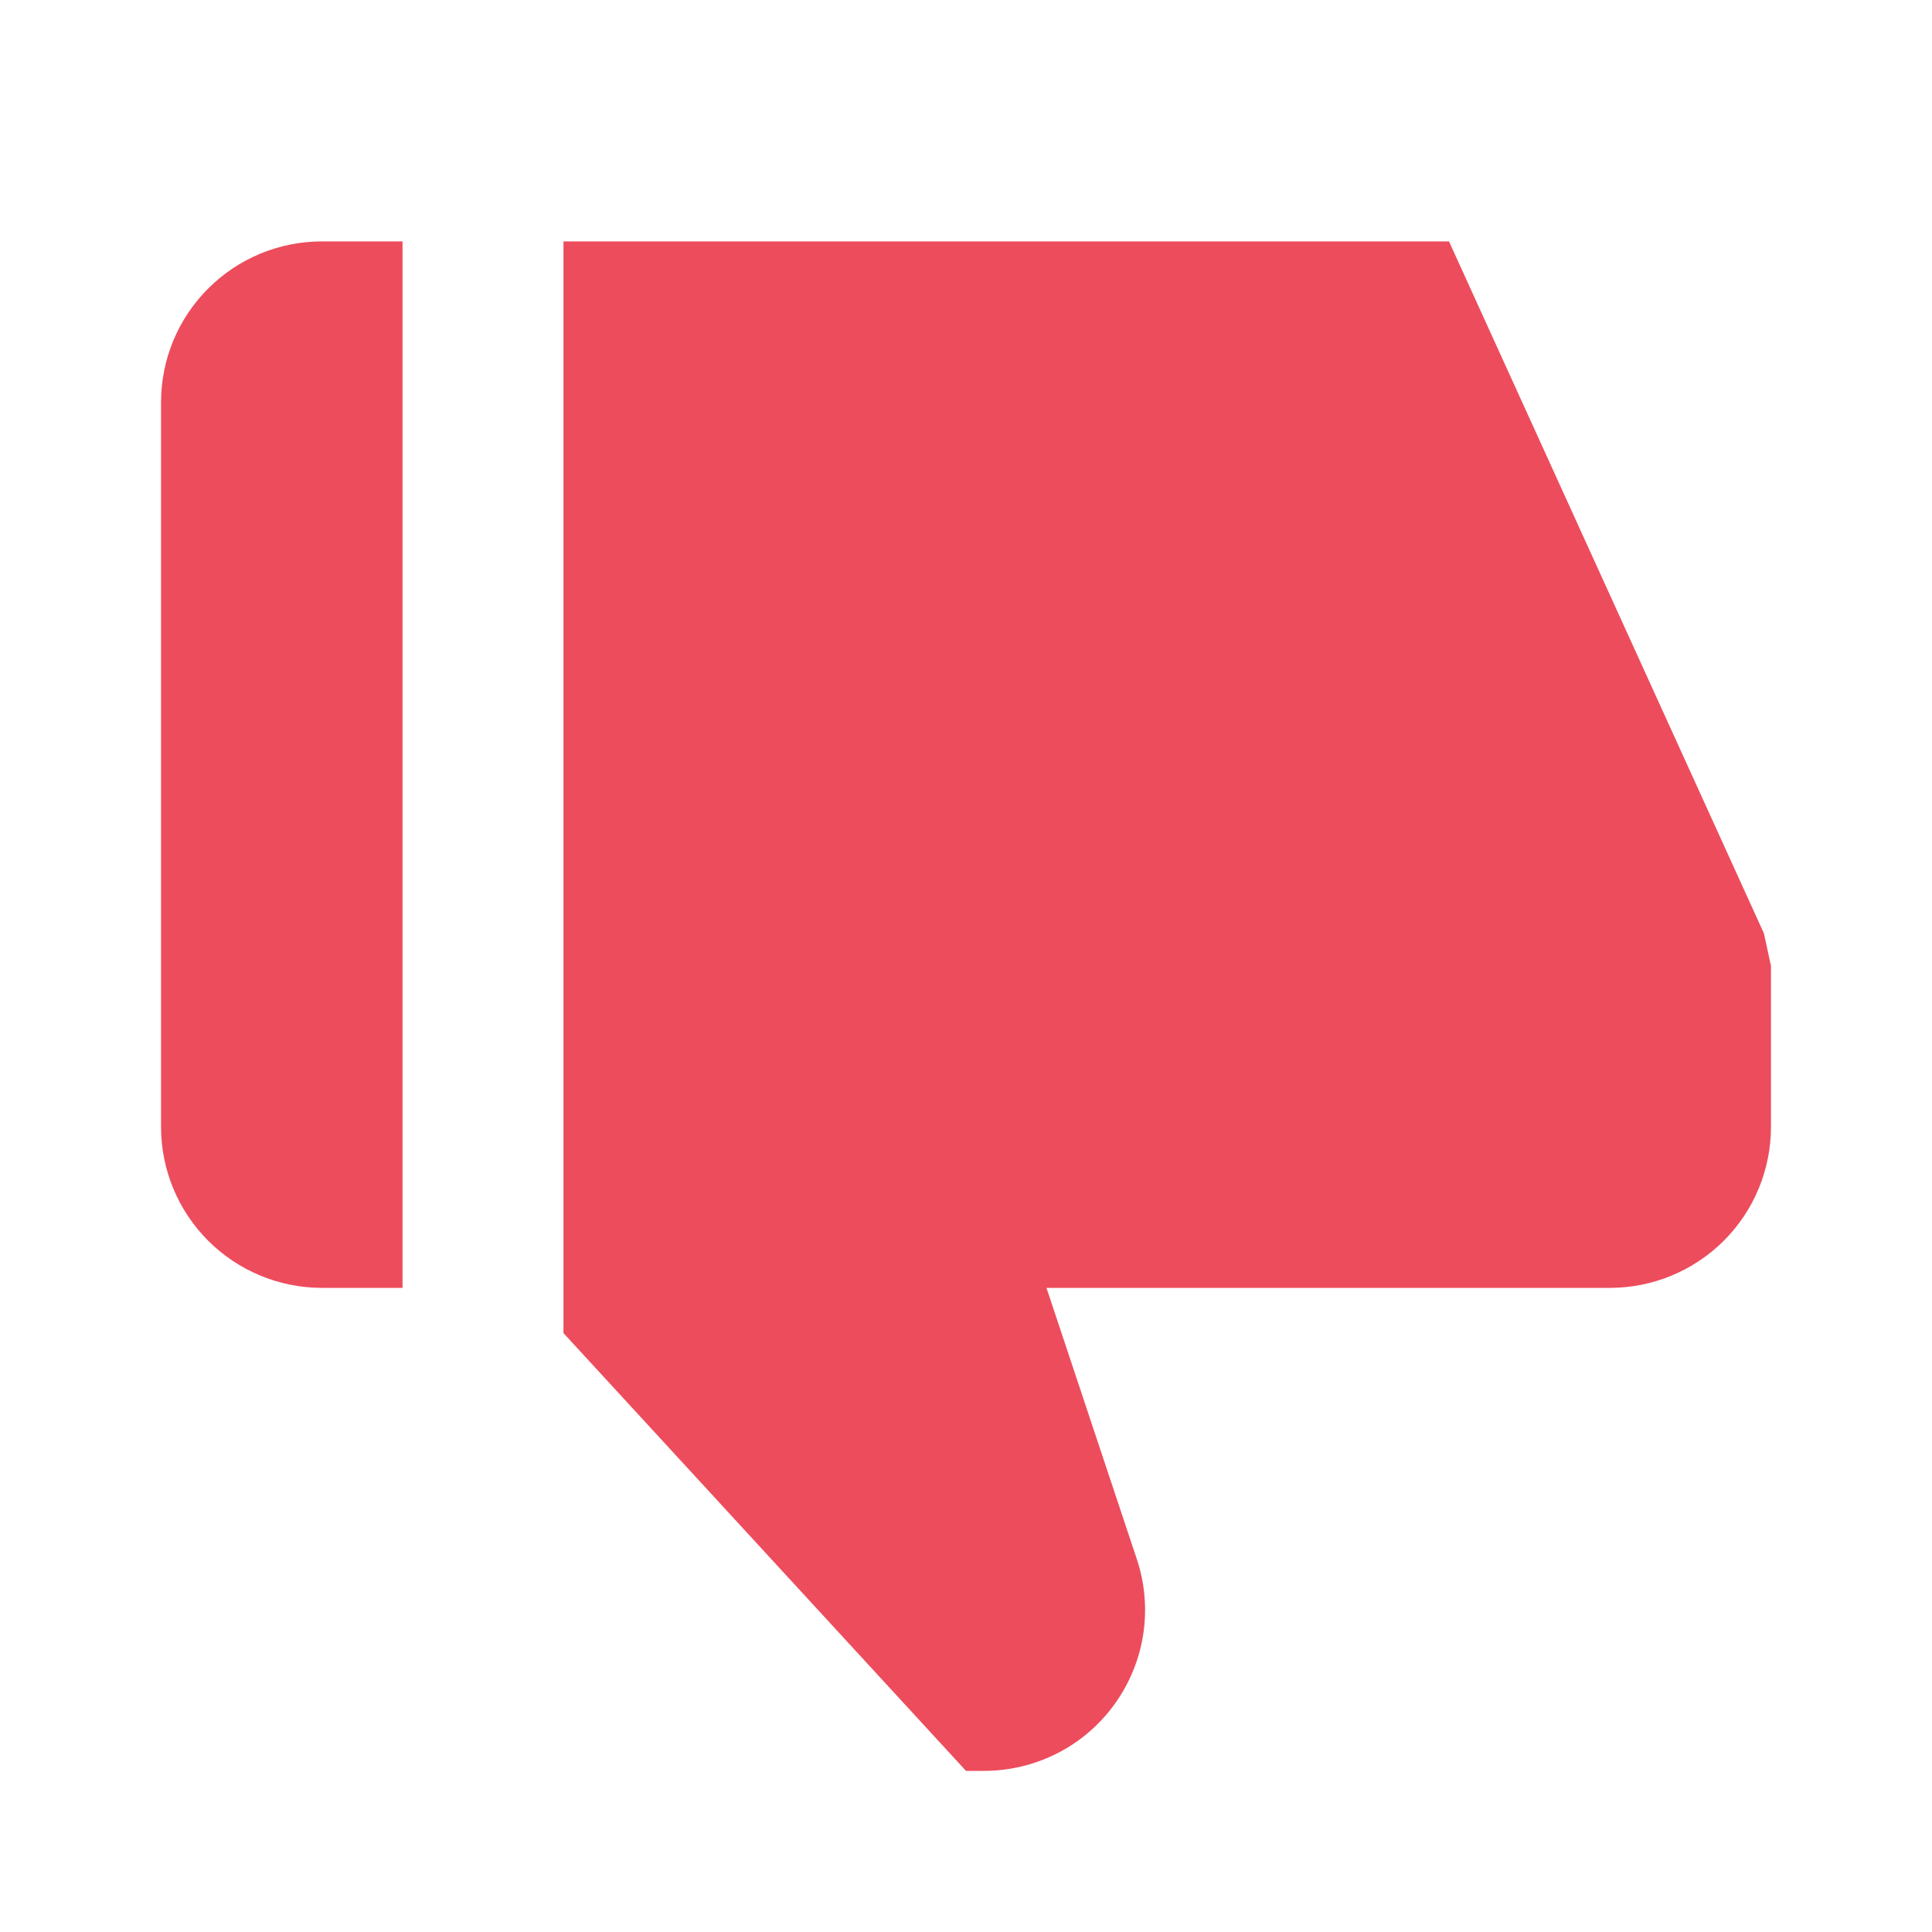 <svg width="20" height="20" viewBox="0 0 20 20" fill="none" xmlns="http://www.w3.org/2000/svg">
<path d="M3.333 2.499H4.167V13.332H3.333C2.891 13.332 2.467 13.156 2.155 12.844C1.842 12.531 1.667 12.107 1.667 11.665V4.165C1.667 3.723 1.842 3.299 2.155 2.987C2.467 2.674 2.891 2.499 3.333 2.499ZM16.666 13.332H10.833L11.768 16.139C11.852 16.389 11.874 16.656 11.835 16.917C11.795 17.178 11.693 17.426 11.539 17.64C11.385 17.854 11.182 18.029 10.947 18.149C10.712 18.269 10.451 18.332 10.187 18.332H10L5.833 13.8V2.499H15L18.26 9.662L18.333 9.999V11.665C18.333 12.107 18.158 12.531 17.845 12.844C17.532 13.156 17.108 13.332 16.666 13.332Z" fill="#ED4C5C"/>
</svg>
